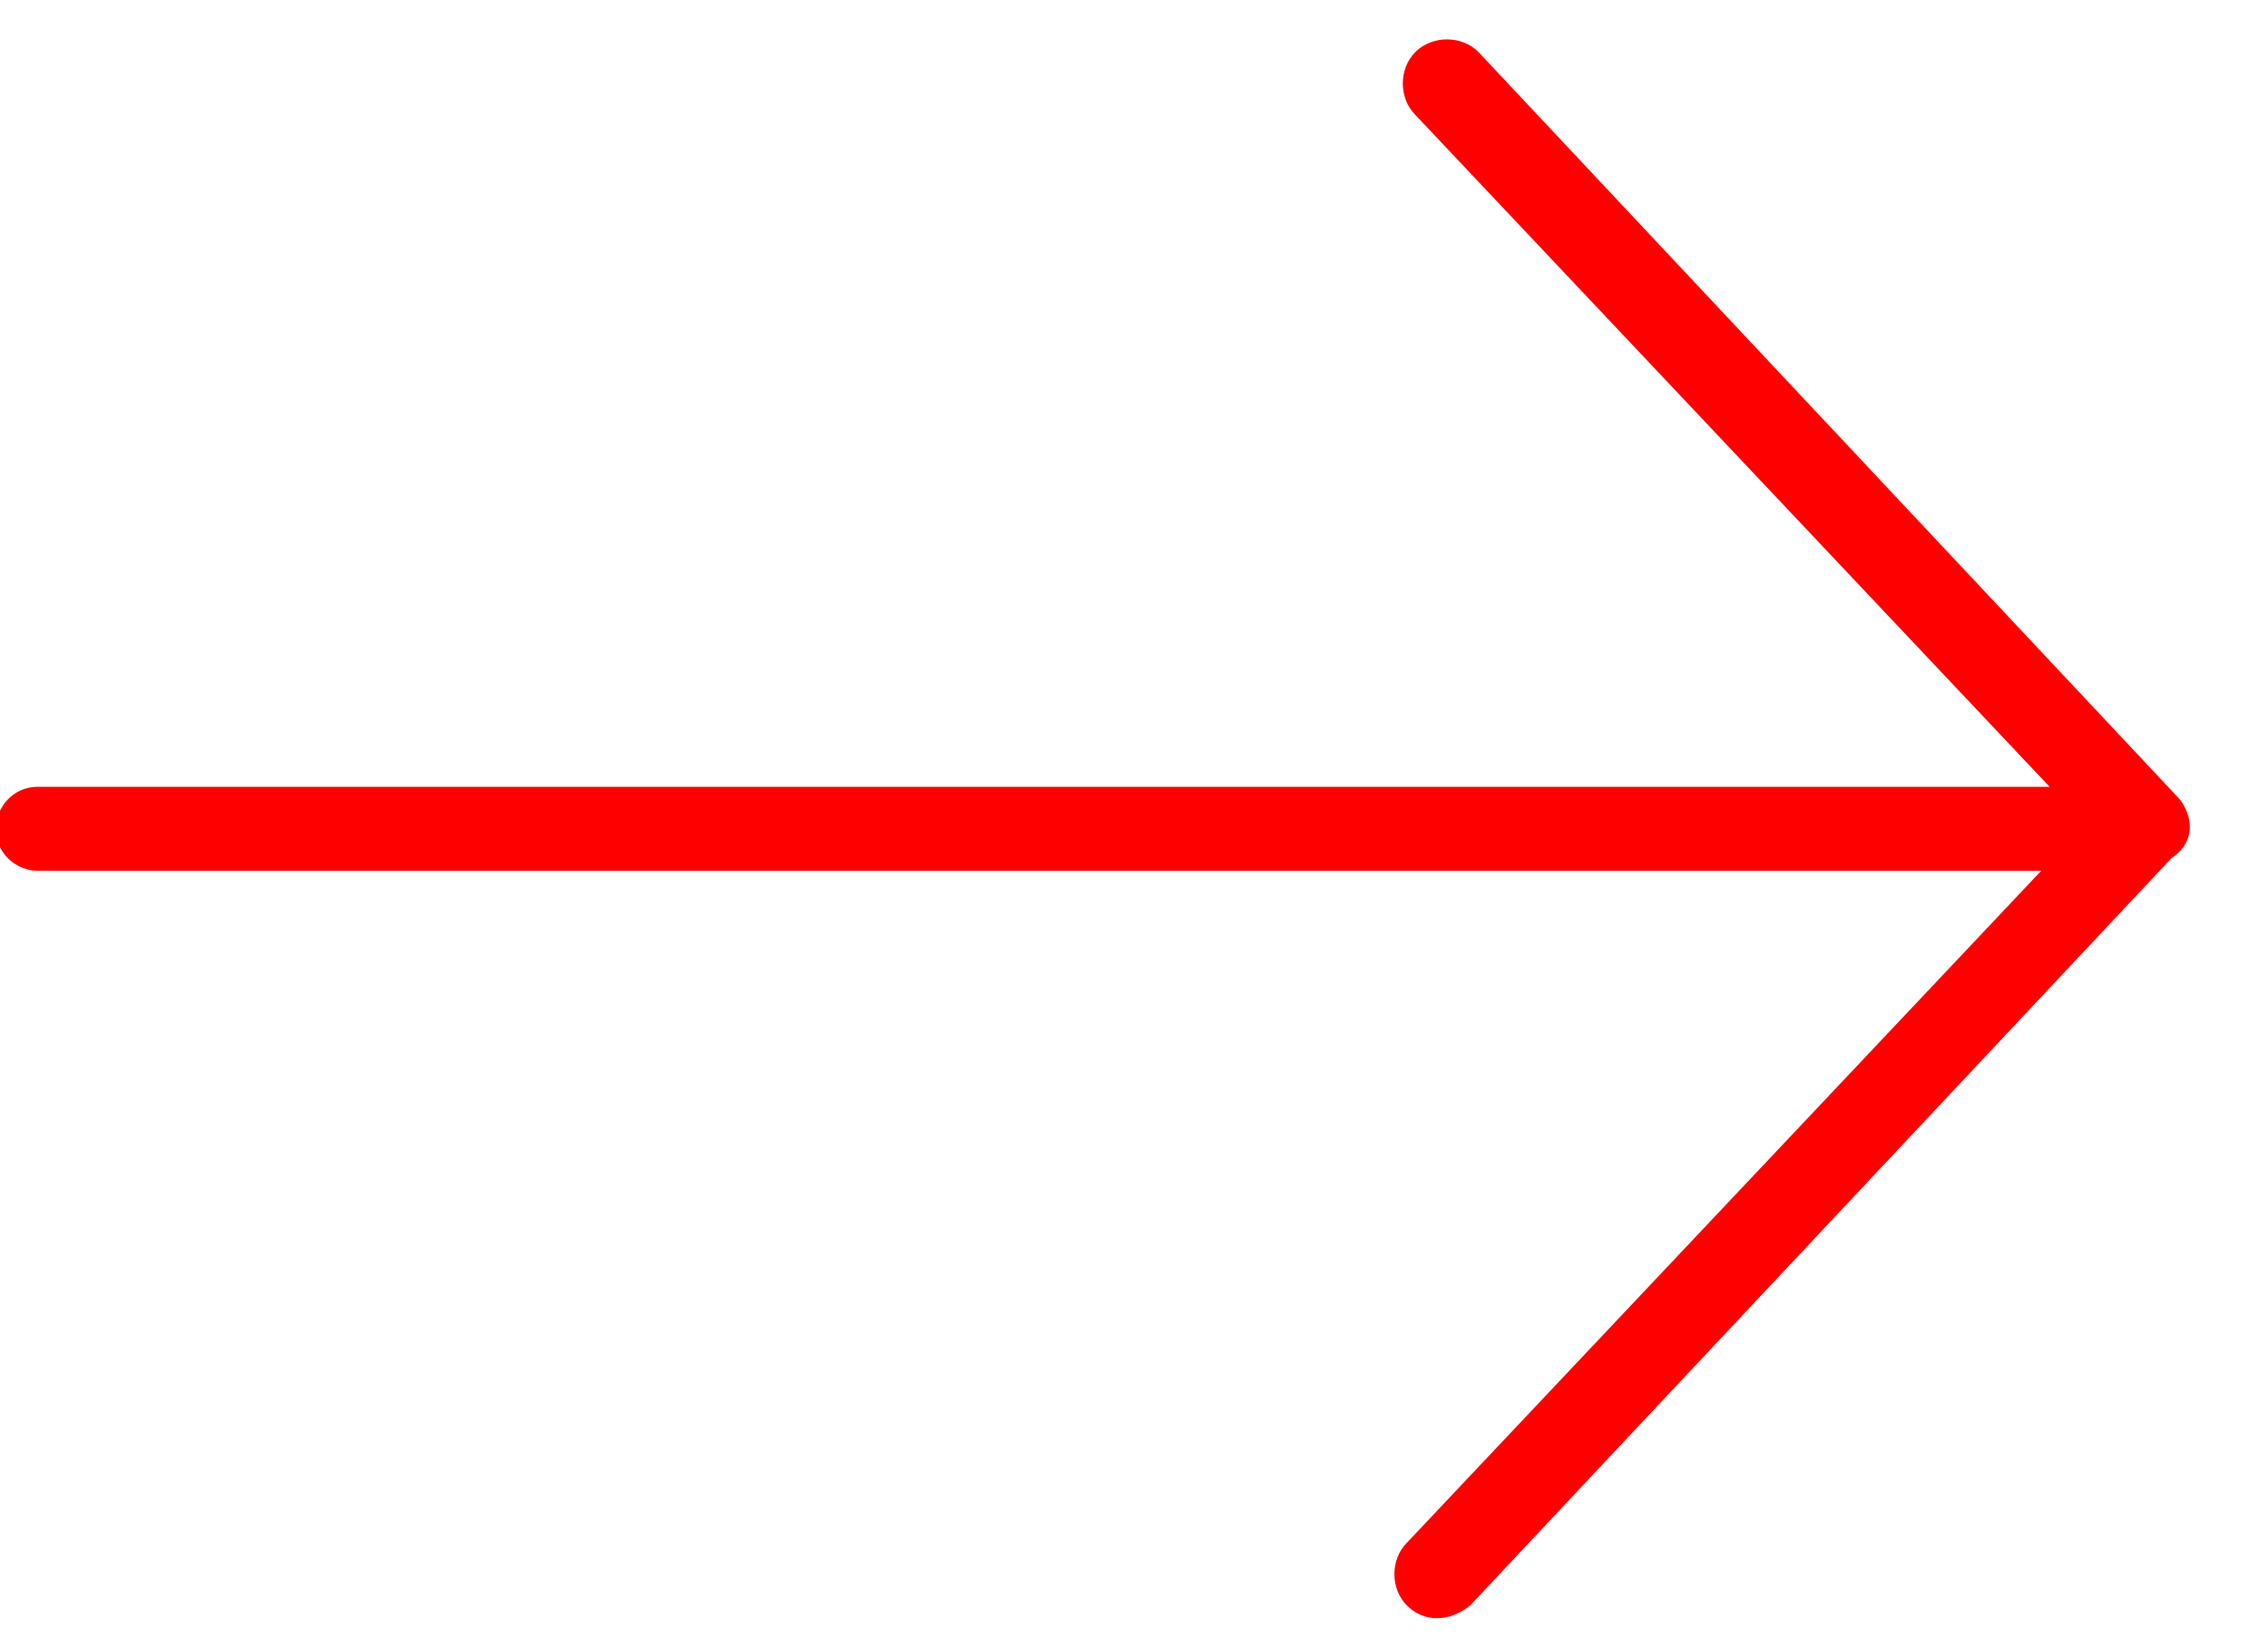 <?xml version="1.0" encoding="utf-8"?>
<!-- Generator: Adobe Illustrator 21.1.0, SVG Export Plug-In . SVG Version: 6.00 Build 0)  -->
<svg version="1.1" id="Layer_1" xmlns="http://www.w3.org/2000/svg" xmlns:xlink="http://www.w3.org/1999/xlink" x="0px" y="0px"
	 viewBox="0 0 54 39" style="enable-background:new 0 0 54 39;" xml:space="preserve">
<style type="text/css">
	.st0{fill:#FF0000;}
</style>
<g transform="translate(0,-952.362)">
	<path class="st0" d="M51.9,971.4l-16.7-17.8c-0.4-0.4-1.1-0.4-1.5,0c-0.4,0.4-0.4,1.1,0,1.5l15.1,16H0.9c-0.6,0-1,0.5-1,1
		c0,0.6,0.5,1,1,1h47.7l-15.1,16c-0.4,0.4-0.4,1.1,0,1.5c0.4,0.4,1,0.4,1.5,0l16.7-17.8C52.3,972.4,52.2,971.8,51.9,971.4
		L51.9,971.4z"/>
</g>
</svg>
